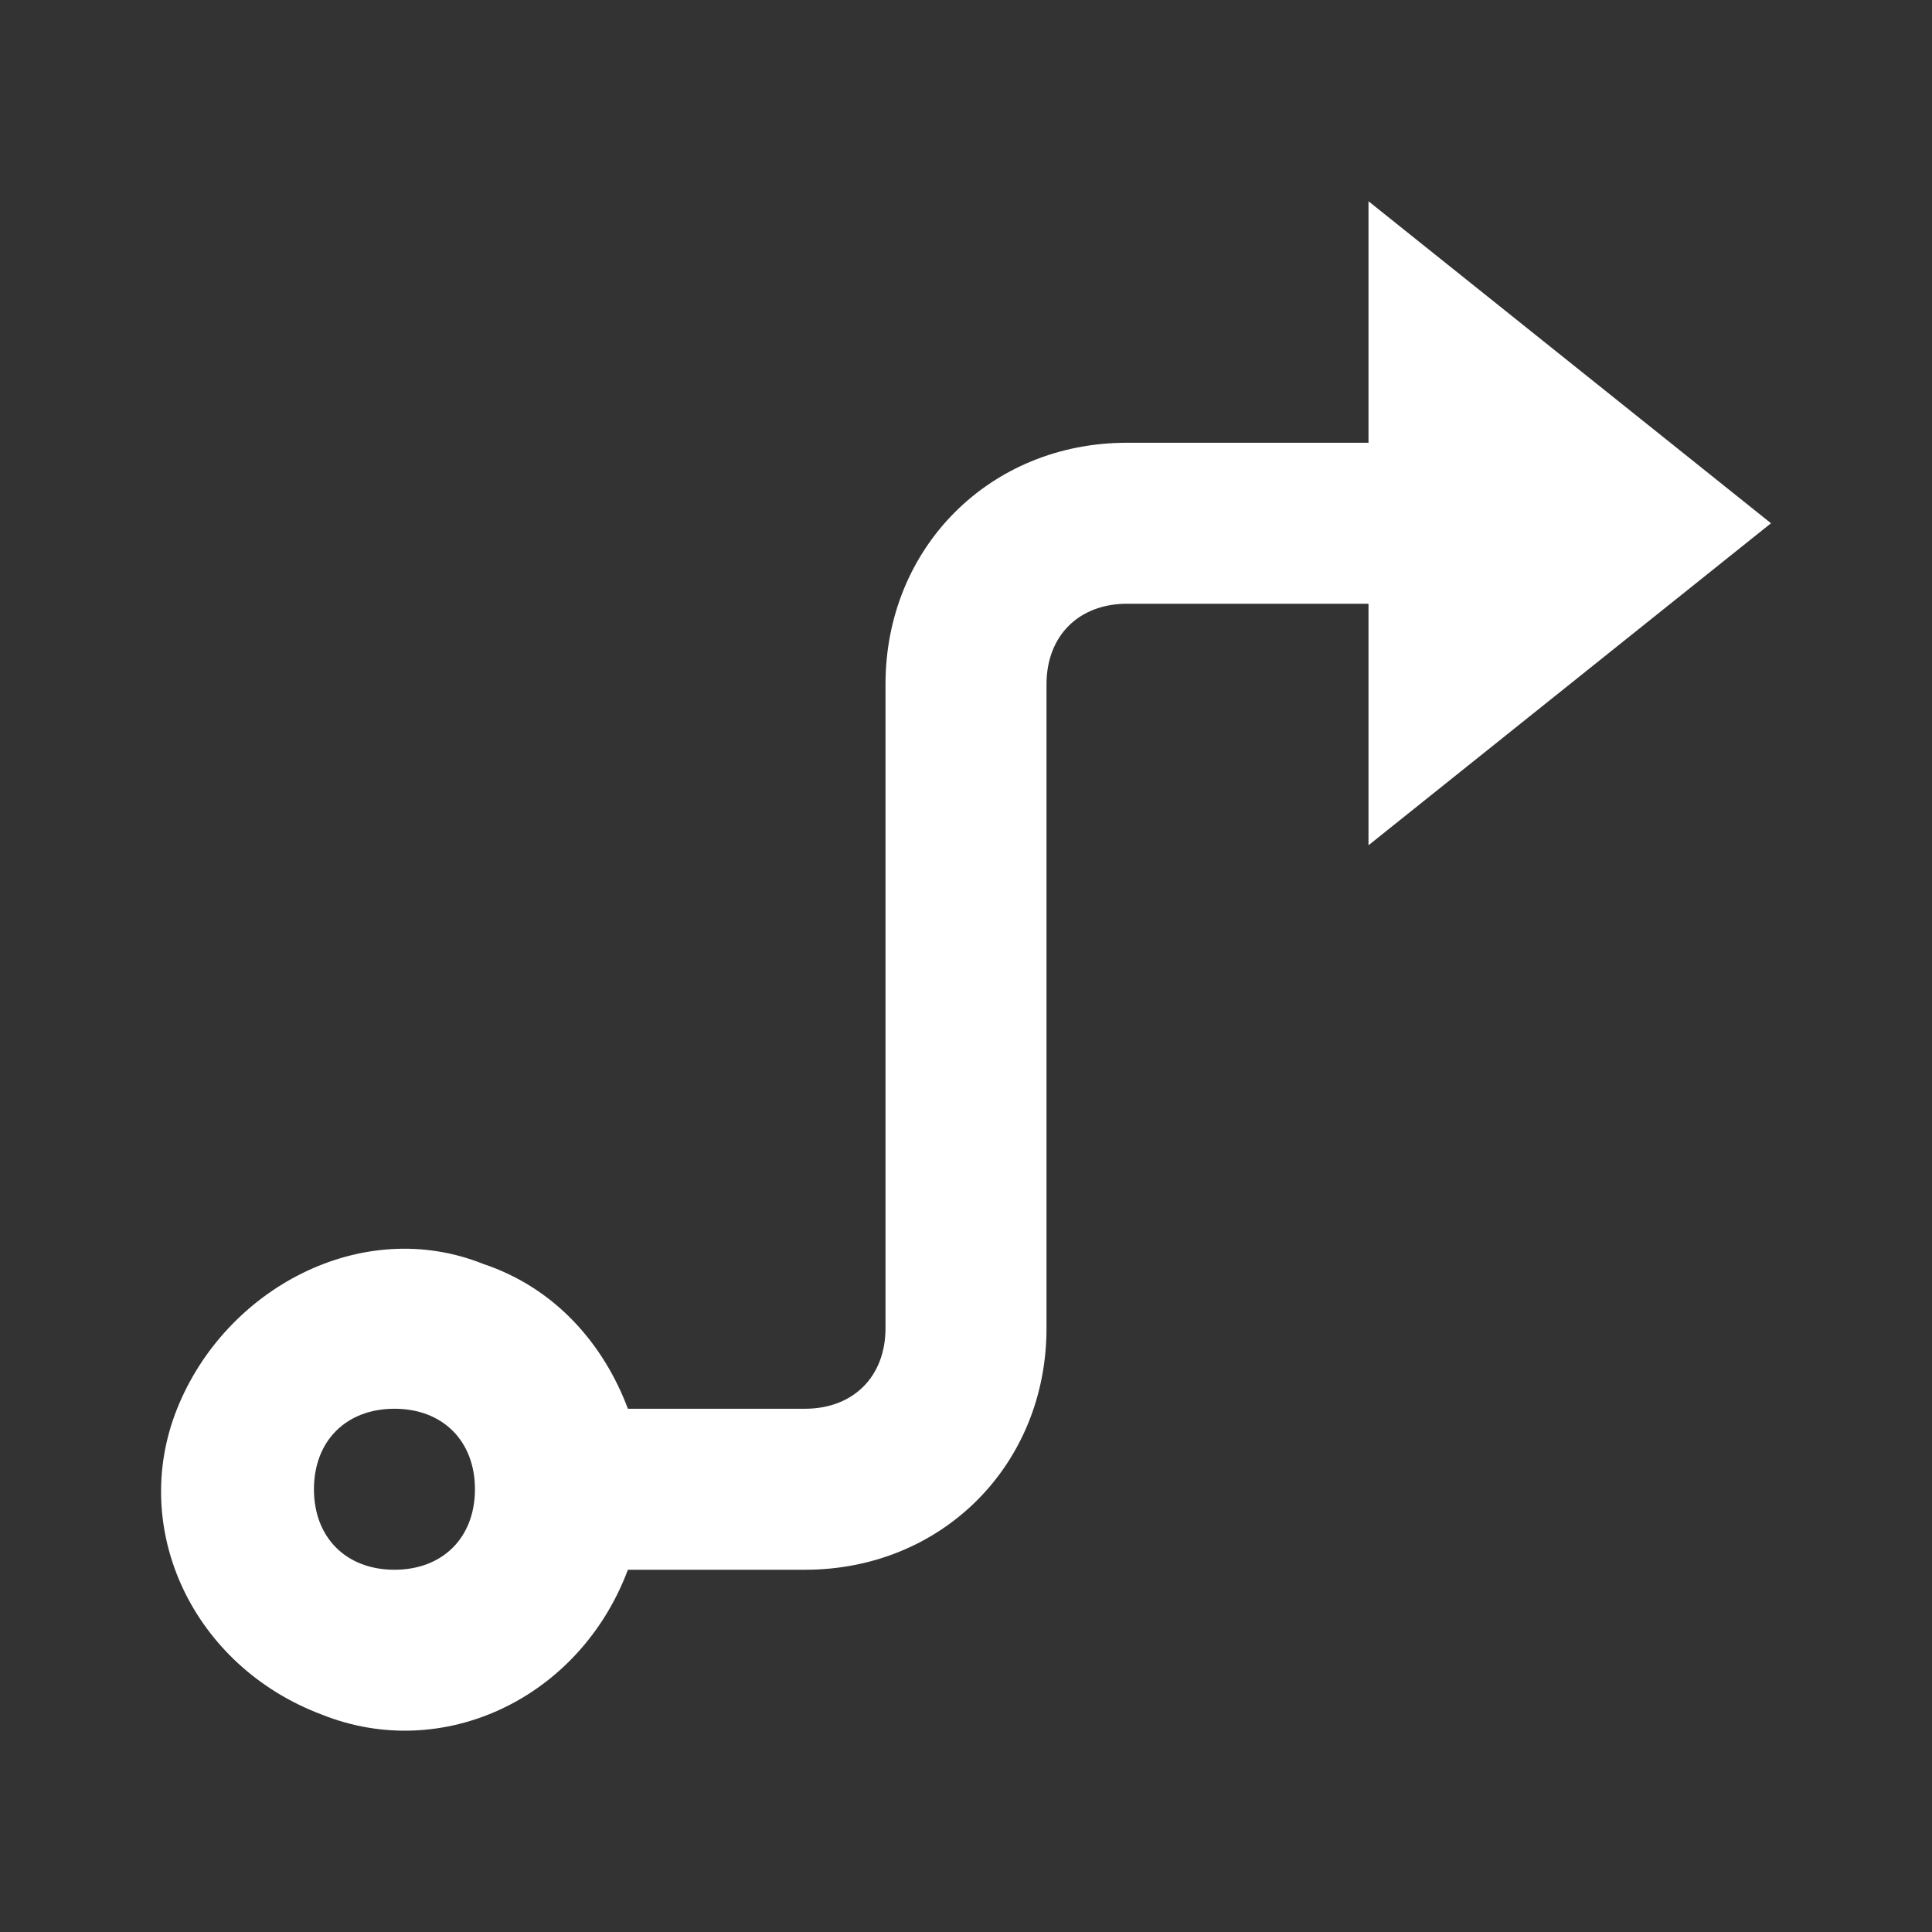 <?xml version="1.0" encoding="utf-8"?>
<!-- Generator: Adobe Illustrator 25.4.1, SVG Export Plug-In . SVG Version: 6.00 Build 0)  -->
<svg version="1.1" id="Layer_1" xmlns="http://www.w3.org/2000/svg" xmlns:xlink="http://www.w3.org/1999/xlink" x="0px" y="0px"
	 viewBox="0 0 24 24" style="enable-background:new 0 0 24 24;" xml:space="preserve">
<rect x="0" y="0" width="24" height="24" fill="#333333" stroke="none"/>
<style type="text/css">
	.st0{fill:#FFFFFF;}
</style>
<g>
	<path class="st0" d="M13,8.5v8c0,1.7-1.3,3-3,3H7.8c-0.6,1.6-2.3,2.4-3.8,1.8c-1.6-0.6-2.4-2.3-1.8-3.8s2.3-2.4,3.8-1.8
		c0.9,0.3,1.5,1,1.8,1.8H10c0.6,0,1-0.4,1-1v-8c0-1.7,1.3-3,3-3h3v-3l5,4l-5,4v-3h-3C13.4,7.5,13,7.9,13,8.5z M4.9,19.5
		c0.6,0,1-0.4,1-1s-0.4-1-1-1s-1,0.4-1,1S4.3,19.5,4.9,19.5z"/>
</g>
</svg>
